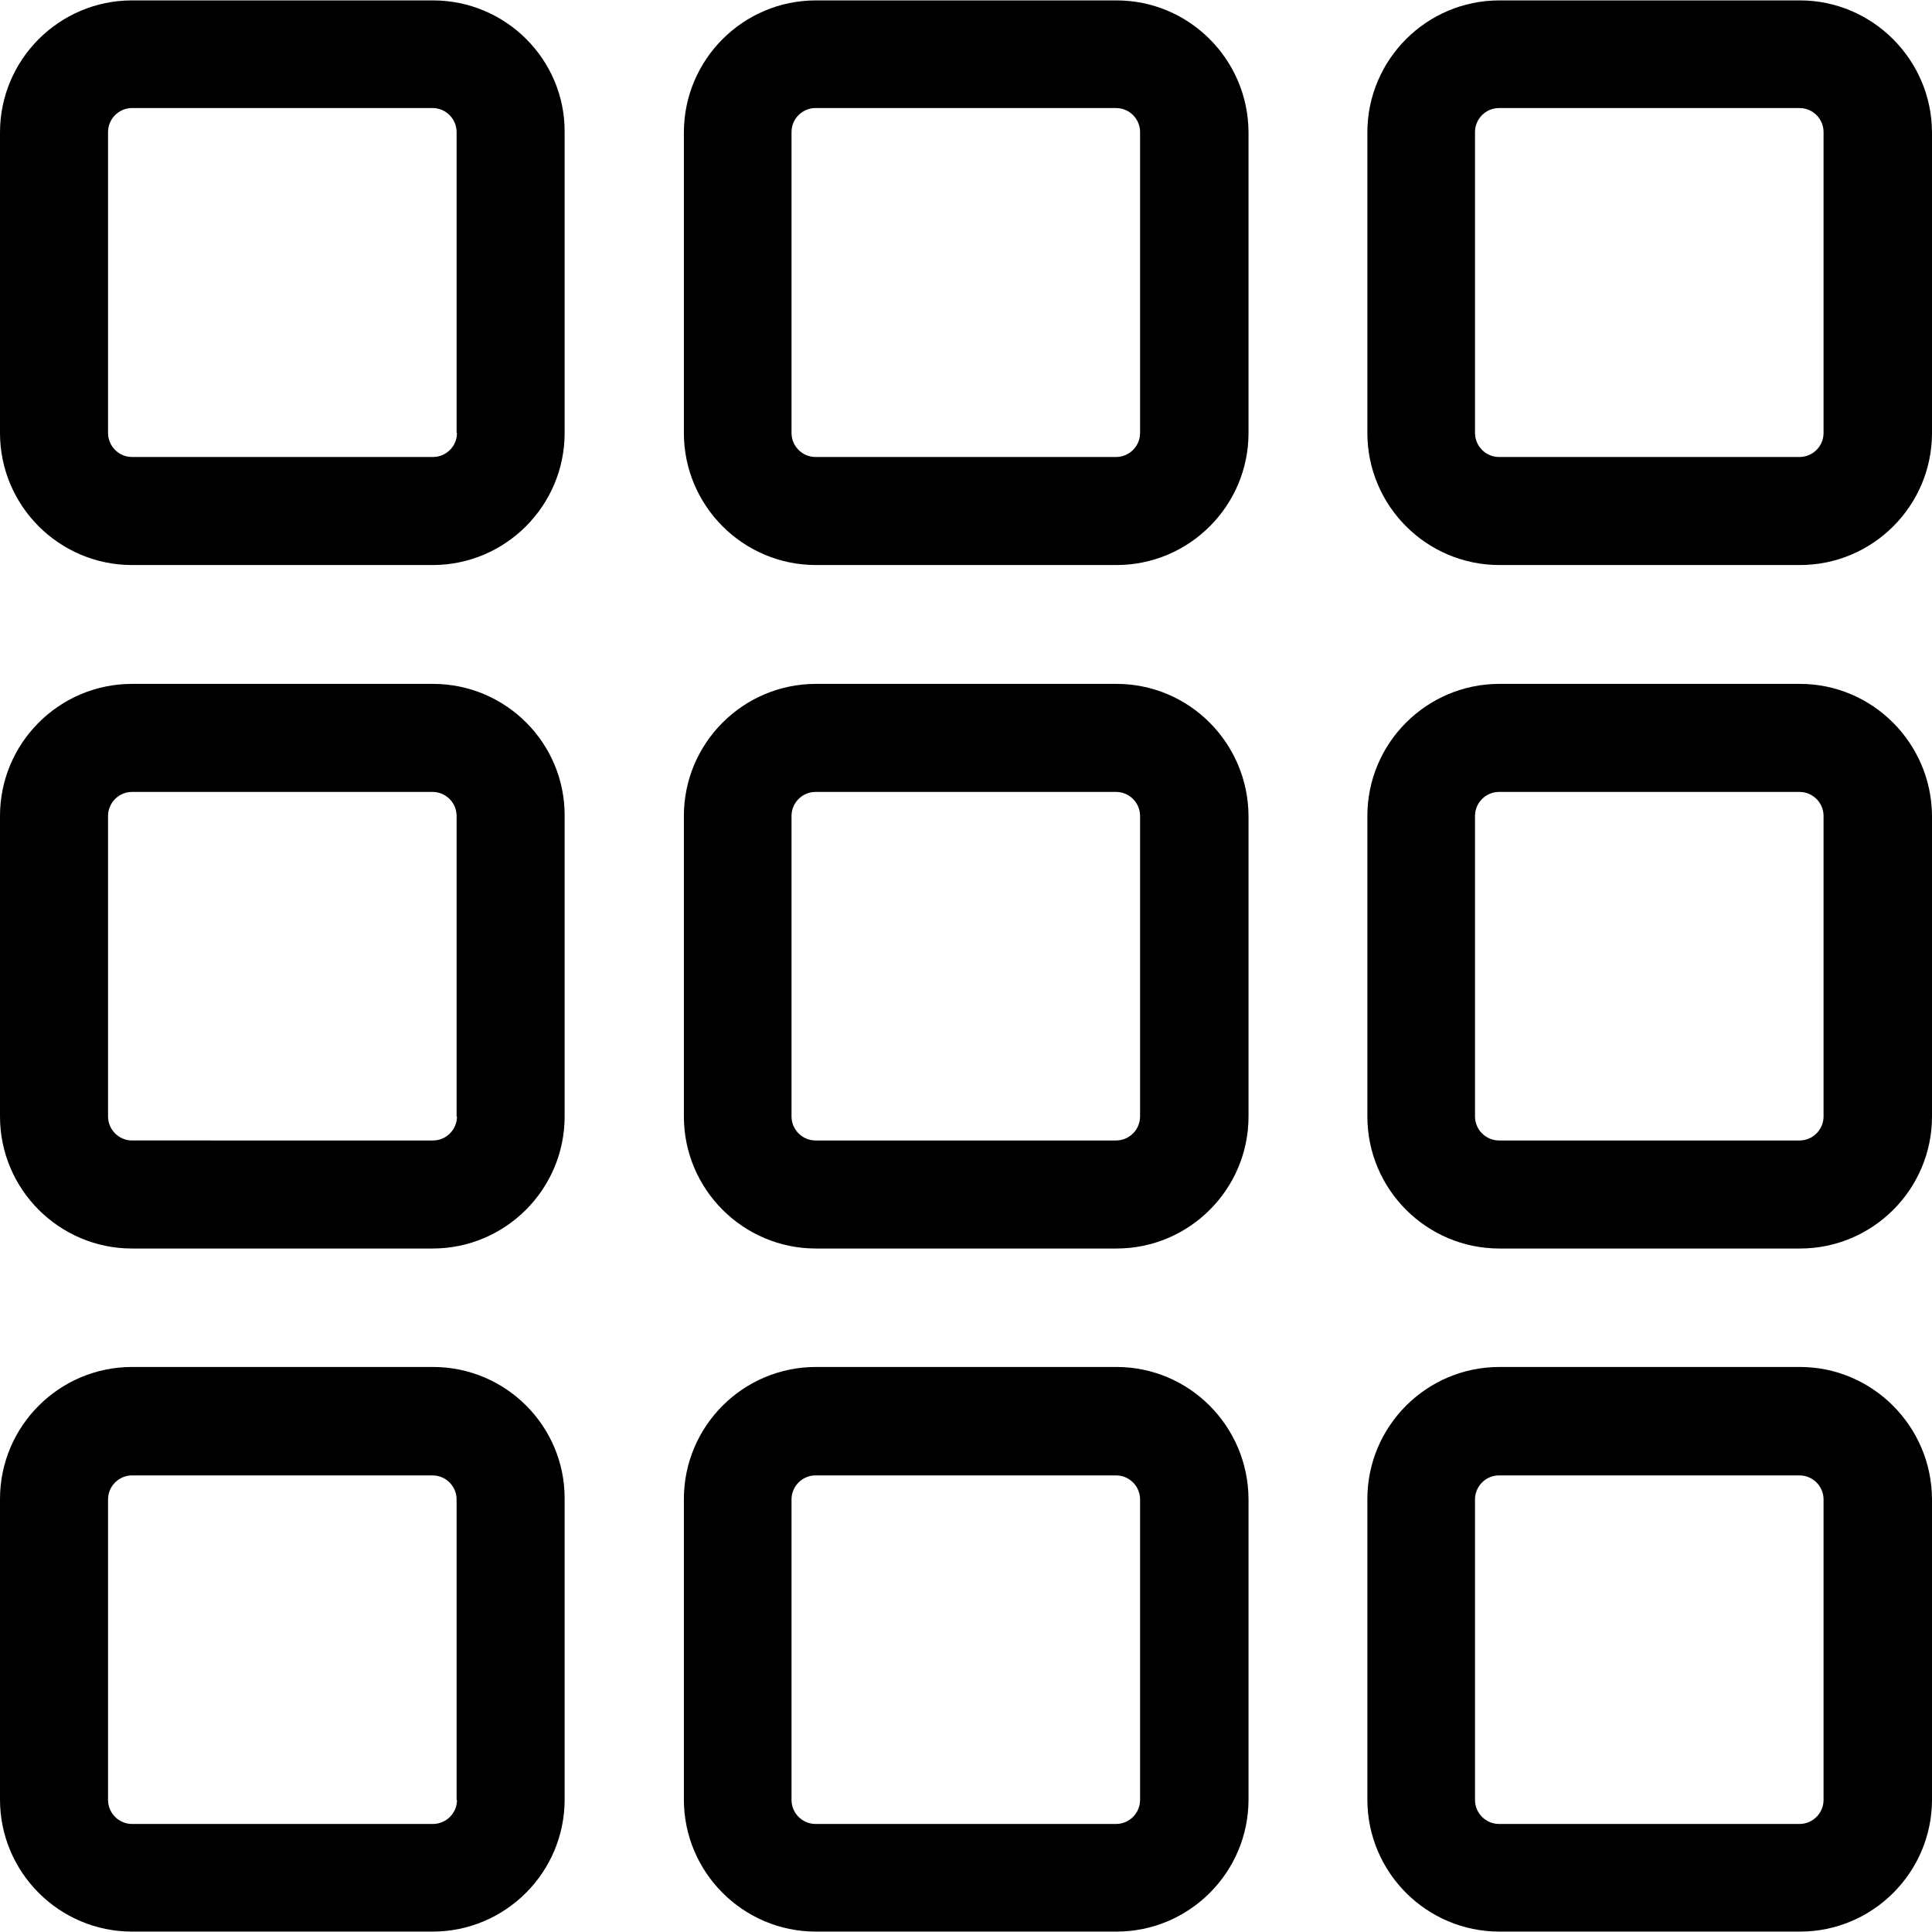 <?xml version="1.0" encoding="iso-8859-1"?>
<!-- Generator: Adobe Illustrator 19.1.0, SVG Export Plug-In . SVG Version: 6.00 Build 0)  -->
<svg version="1.1" id="Capa_1" xmlns="http://www.w3.org/2000/svg" xmlns:xlink="http://www.w3.org/1999/xlink" x="0px" y="0px"
	 viewBox="0 0 482.8 482.8" style="enable-background:new 0 0 482.8 482.8;" xml:space="preserve">
<g>
	<g>
		<path d="M108.2,0.1H33c-18.2,0-33,14.8-33,33v75.1c0,18.2,14.8,33,33,33h75.1c18.2,0,33-14.8,33-33V33
			C141.2,14.9,126.4,0.1,108.2,0.1z M114.2,108.2c0,3.3-2.7,6-6,6H33c-3.3,0-6-2.7-6-6V33c0-3.3,2.7-6,6-6h75.1c3.3,0,6,2.7,6,6
			v75.2H114.2z"/>
		<path d="M108.2,170.9H33c-18.2,0-33,14.8-33,33V279c0,18.2,14.8,33,33,33h75.1c18.2,0,33-14.8,33-33v-75.1
			C141.2,185.7,126.4,170.9,108.2,170.9z M114.2,279c0,3.3-2.7,6-6,6H33c-3.3,0-6-2.7-6-6v-75.1c0-3.3,2.7-6,6-6h75.1
			c3.3,0,6,2.7,6,6V279H114.2z"/>
		<path d="M108.2,341.6H33c-18.2,0-33,14.8-33,33v75.1c0,18.2,14.8,33,33,33h75.1c18.2,0,33-14.8,33-33v-75.1
			C141.2,356.4,126.4,341.6,108.2,341.6z M114.2,449.8c0,3.3-2.7,6-6,6H33c-3.3,0-6-2.7-6-6v-75.1c0-3.3,2.7-6,6-6h75.1
			c3.3,0,6,2.7,6,6v75.1H114.2z"/>
		<path d="M279,170.9h-75.1c-18.2,0-33,14.8-33,33V279c0,18.2,14.8,33,33,33H279c18.2,0,33-14.8,33-33v-75.1
			C311.9,185.7,297.2,170.9,279,170.9z M284.9,279c0,3.3-2.7,6-6,6h-75.1c-3.3,0-6-2.7-6-6v-75.1c0-3.3,2.7-6,6-6h75.1
			c3.3,0,6,2.7,6,6V279z"/>
		<path d="M279,341.6h-75.1c-18.2,0-33,14.8-33,33v75.1c0,18.2,14.8,33,33,33H279c18.2,0,33-14.8,33-33v-75.1
			C311.9,356.4,297.2,341.6,279,341.6z M284.9,449.8c0,3.3-2.7,6-6,6h-75.1c-3.3,0-6-2.7-6-6v-75.1c0-3.3,2.7-6,6-6h75.1
			c3.3,0,6,2.7,6,6V449.8z"/>
		<path d="M449.8,170.9h-75.1c-18.2,0-33,14.8-33,33V279c0,18.2,14.8,33,33,33h75.1c18.2,0,33-14.8,33-33v-75.1
			C482.7,185.7,467.9,170.9,449.8,170.9z M455.7,279c0,3.3-2.7,6-6,6h-75.1c-3.3,0-6-2.7-6-6v-75.1c0-3.3,2.7-6,6-6h75.1
			c3.3,0,6,2.7,6,6V279z"/>
		<path d="M449.8,341.6h-75.1c-18.2,0-33,14.8-33,33v75.1c0,18.2,14.8,33,33,33h75.1c18.2,0,33-14.8,33-33v-75.1
			C482.7,356.4,467.9,341.6,449.8,341.6z M455.7,449.8c0,3.3-2.7,6-6,6h-75.1c-3.3,0-6-2.7-6-6v-75.1c0-3.3,2.7-6,6-6h75.1
			c3.3,0,6,2.7,6,6V449.8z"/>
		<path d="M449.8,0.1h-75.1c-18.2,0-33,14.8-33,33v75.1c0,18.2,14.8,33,33,33h75.1c18.2,0,33-14.8,33-33V33
			C482.7,14.9,467.9,0.1,449.8,0.1z M455.7,108.2c0,3.3-2.7,6-6,6h-75.1c-3.3,0-6-2.7-6-6V33c0-3.3,2.7-6,6-6h75.1c3.3,0,6,2.7,6,6
			V108.2z"/>
		<path d="M279,0.1h-75.1c-18.2,0-33,14.8-33,33v75.1c0,18.2,14.8,33,33,33H279c18.2,0,33-14.8,33-33V33
			C311.9,14.9,297.2,0.1,279,0.1z M284.9,108.2c0,3.3-2.7,6-6,6h-75.1c-3.3,0-6-2.7-6-6V33c0-3.3,2.7-6,6-6h75.1c3.3,0,6,2.7,6,6
			V108.2z"/>
	</g>
</g>
<g>
</g>
<g>
</g>
<g>
</g>
<g>
</g>
<g>
</g>
<g>
</g>
<g>
</g>
<g>
</g>
<g>
</g>
<g>
</g>
<g>
</g>
<g>
</g>
<g>
</g>
<g>
</g>
<g>
</g>
</svg>
